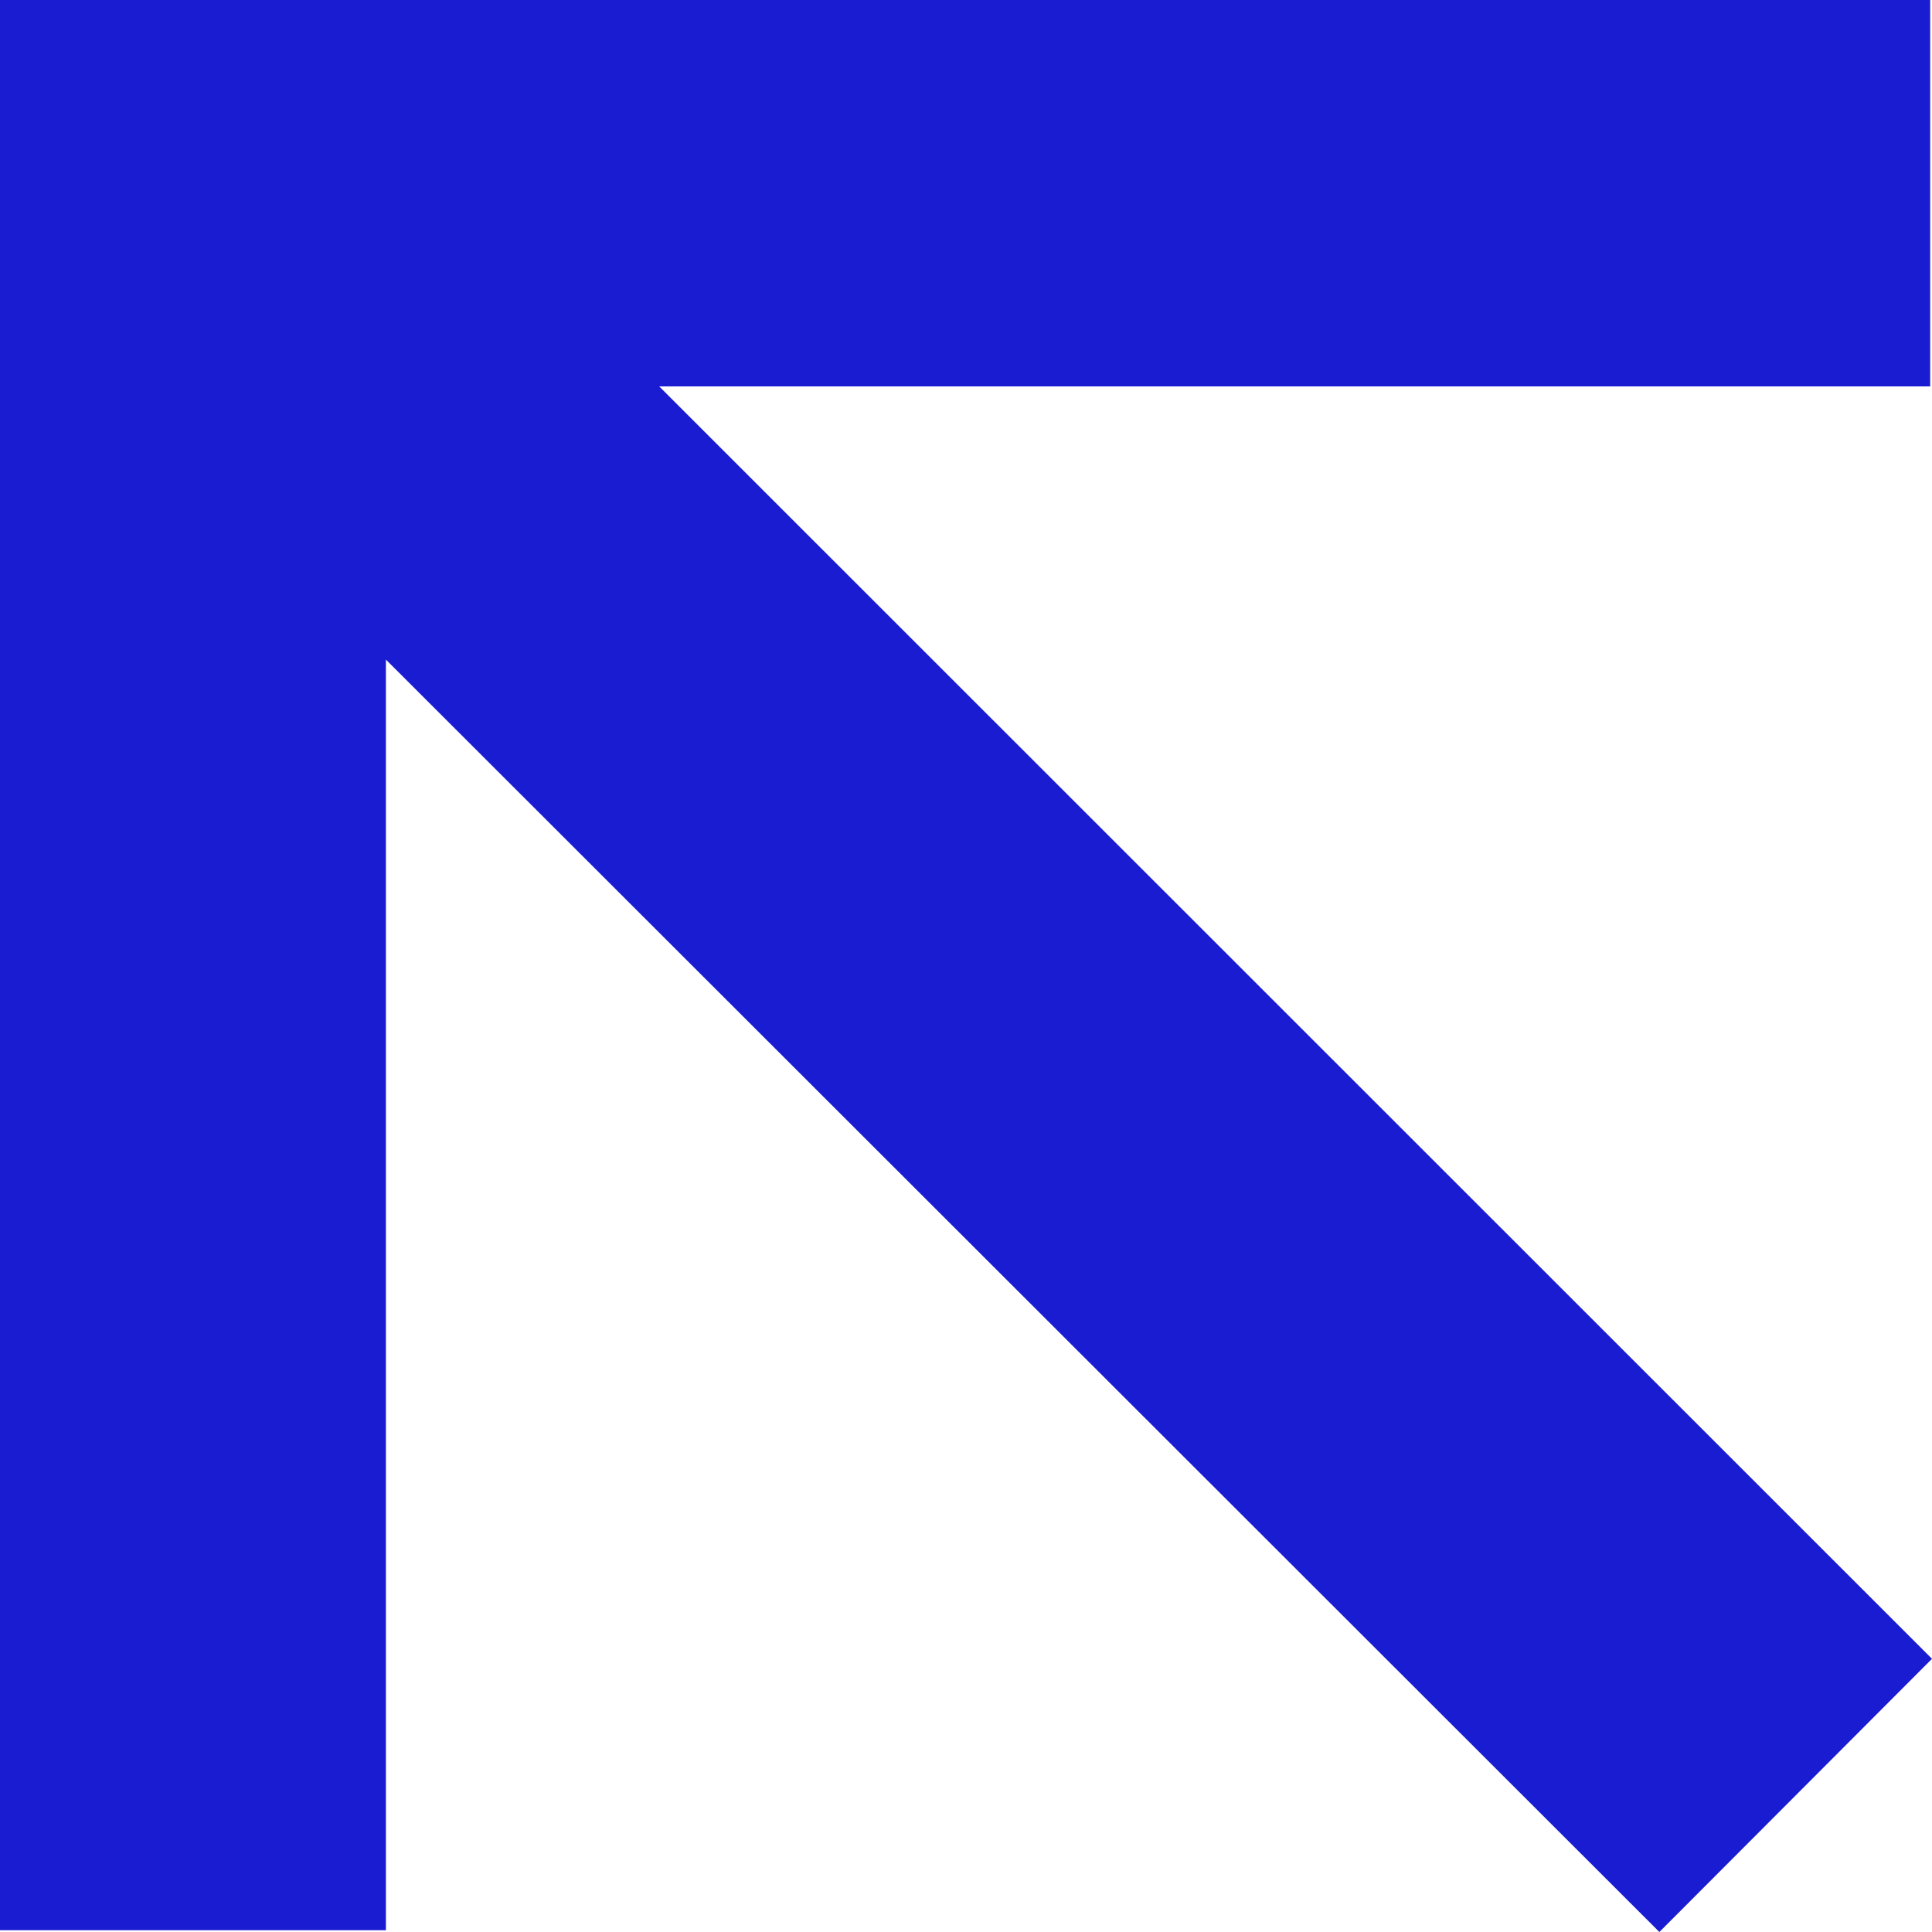 <svg width="35" height="35" viewBox="0 0 35 35" fill="none" xmlns="http://www.w3.org/2000/svg">
<path d="M2.21025e-07 0V34.967H6.991V11.949L30.061 35L35 30.051L11.942 7H34.967V0H2.21025e-07Z" fill="#1A1CD1"/>
</svg>
